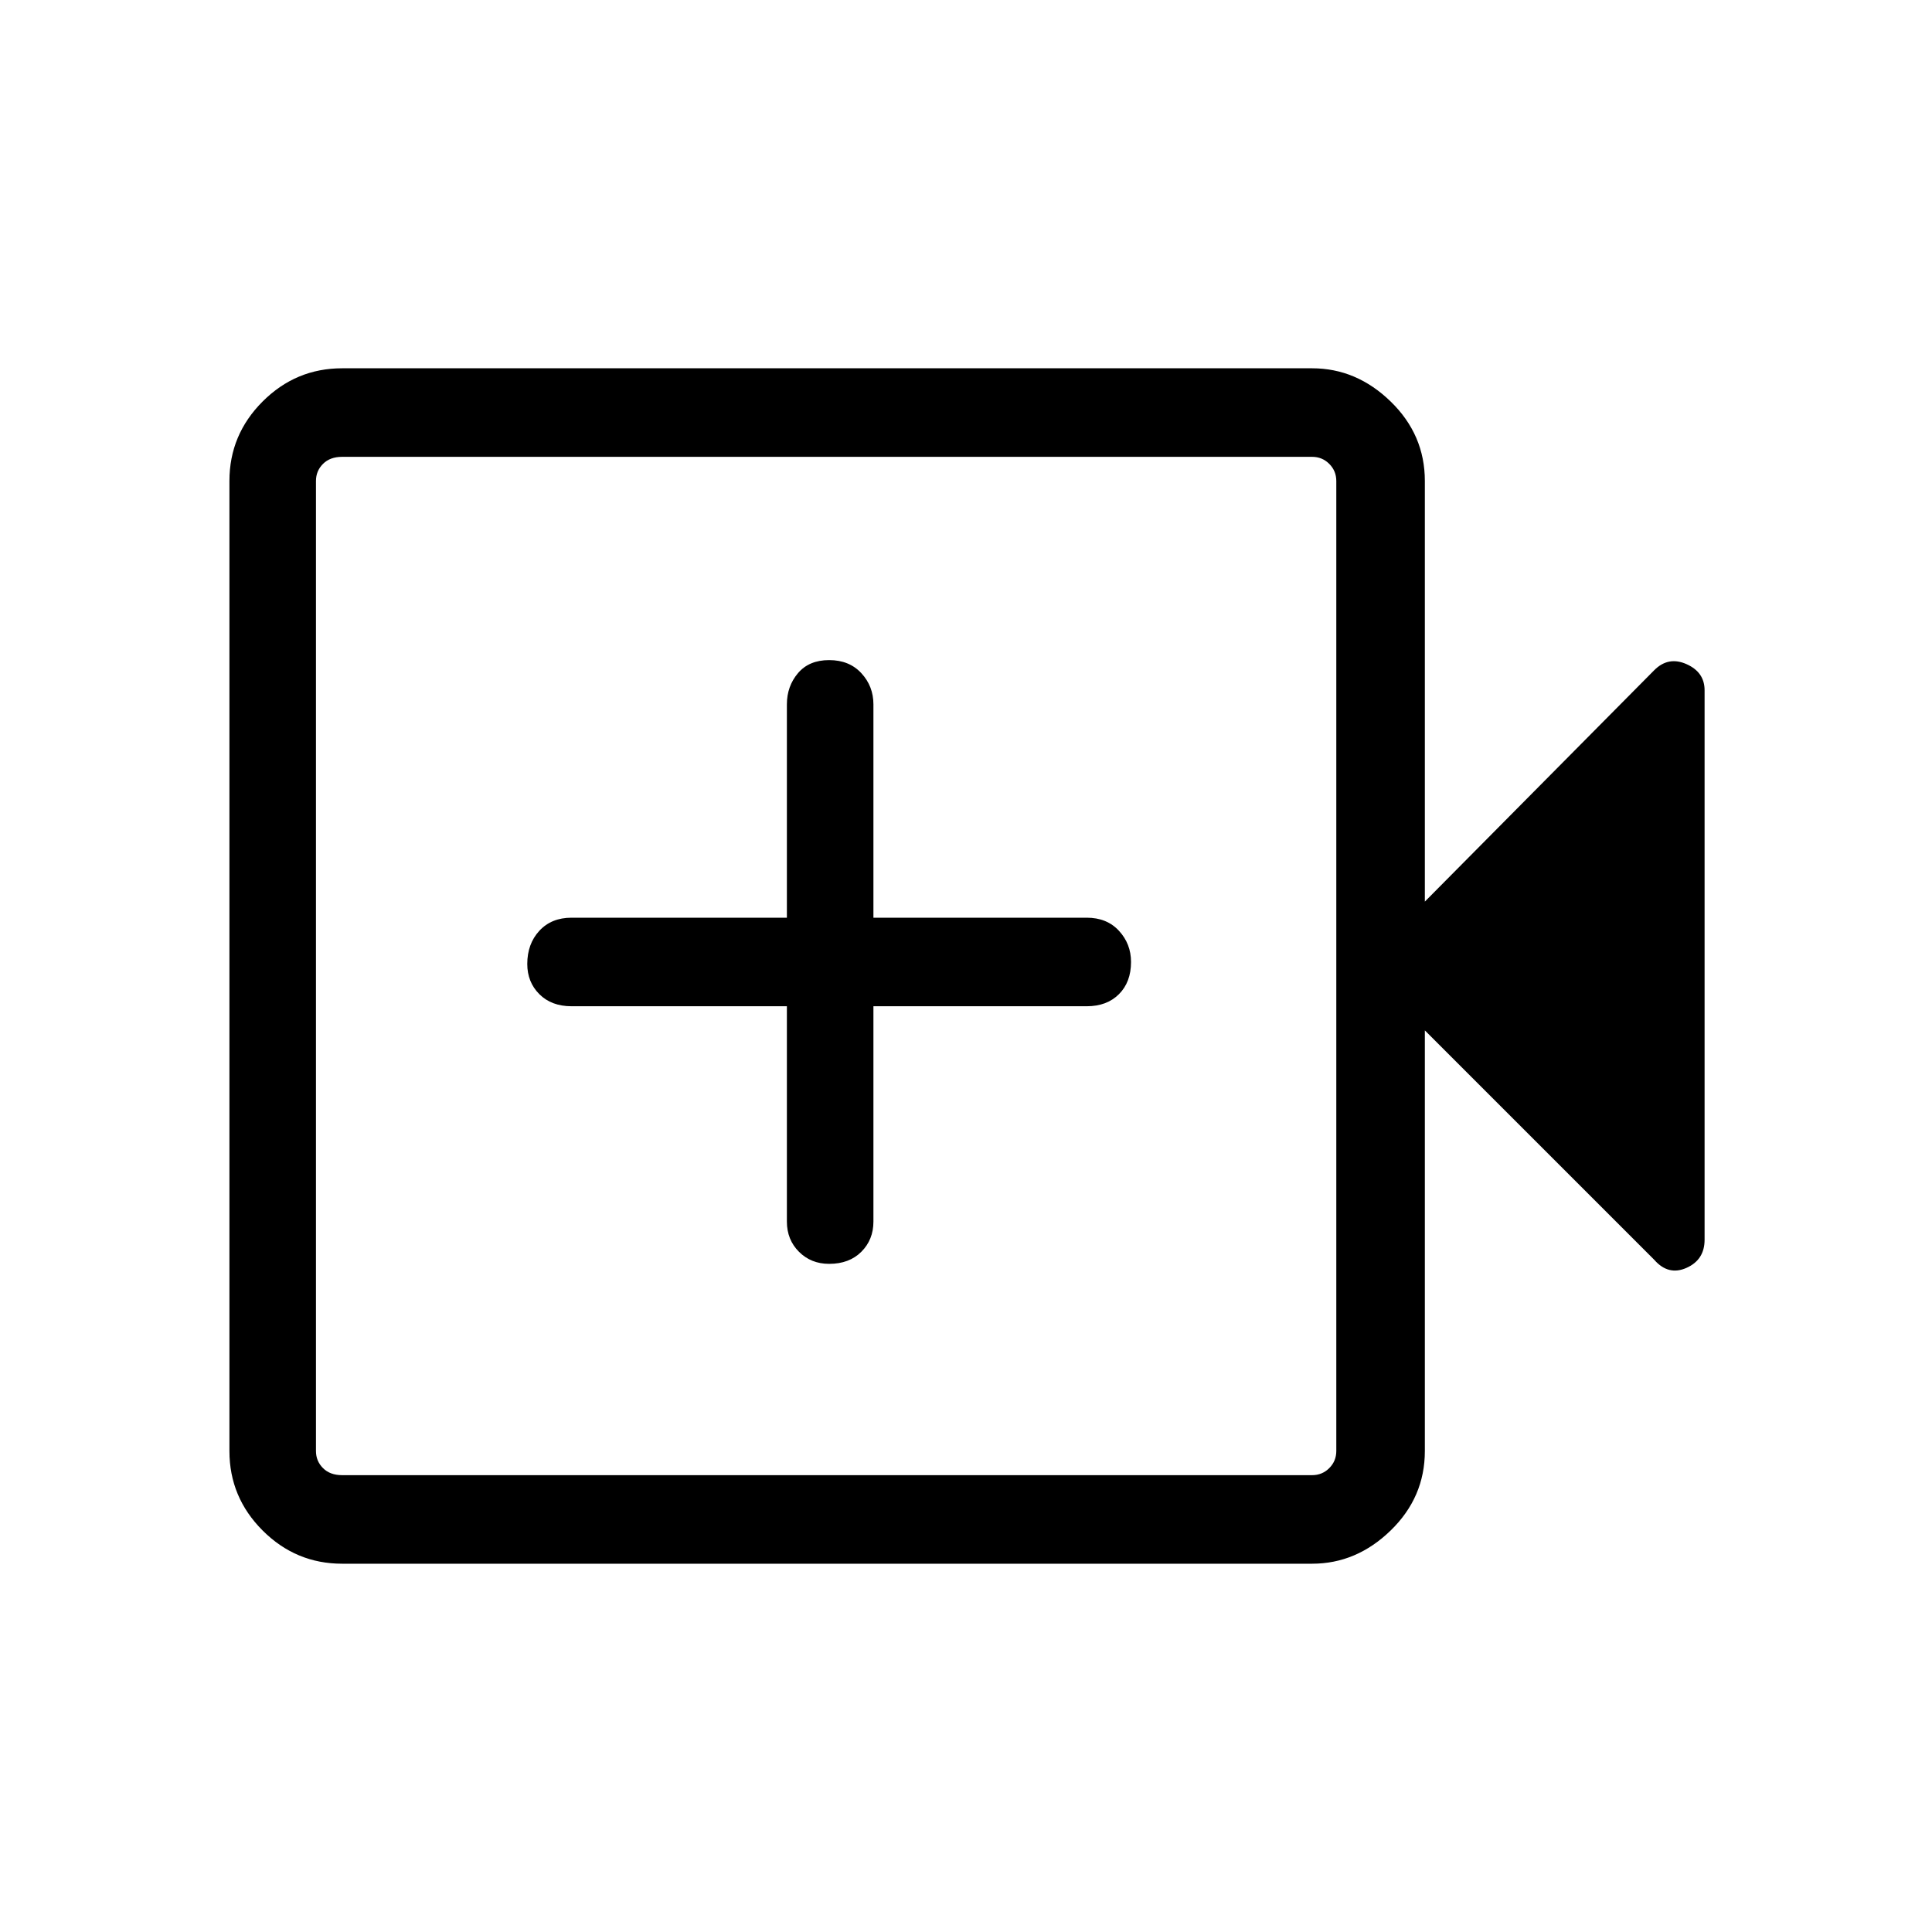 <svg xmlns="http://www.w3.org/2000/svg" height="48" width="48"><path d="M20.6 31.4Q21.1 31.4 21.4 31.1Q21.7 30.8 21.7 30.35V25H27Q27.5 25 27.8 24.7Q28.1 24.4 28.1 23.9Q28.1 23.45 27.8 23.125Q27.5 22.8 27 22.8H21.7V17.5Q21.7 17.05 21.4 16.725Q21.1 16.4 20.6 16.4Q20.1 16.4 19.825 16.725Q19.55 17.05 19.55 17.5V22.8H14.2Q13.7 22.8 13.4 23.125Q13.1 23.45 13.1 23.95Q13.1 24.4 13.4 24.7Q13.7 25 14.2 25H19.55V30.35Q19.55 30.8 19.85 31.1Q20.15 31.4 20.6 31.4ZM8.5 38.85Q7.35 38.85 6.525 38.025Q5.7 37.2 5.7 36.05V11.95Q5.7 10.8 6.525 9.975Q7.35 9.15 8.5 9.15H32.6Q33.7 9.15 34.55 9.975Q35.4 10.8 35.4 11.95V22.4L41.1 16.65Q41.45 16.3 41.9 16.5Q42.35 16.7 42.35 17.15V30.8Q42.35 31.3 41.9 31.5Q41.45 31.7 41.1 31.3L35.4 25.6V36.05Q35.4 37.2 34.55 38.025Q33.7 38.85 32.6 38.85ZM8.5 36.65H32.6Q32.85 36.65 33.025 36.475Q33.2 36.3 33.2 36.05V11.95Q33.2 11.7 33.025 11.525Q32.85 11.35 32.6 11.35H8.5Q8.2 11.35 8.025 11.525Q7.85 11.7 7.85 11.95V36.05Q7.85 36.3 8.025 36.475Q8.2 36.65 8.5 36.65ZM7.85 36.65Q7.85 36.65 7.85 36.475Q7.85 36.3 7.85 36.05V11.95Q7.85 11.7 7.85 11.525Q7.85 11.35 7.85 11.35Q7.85 11.35 7.85 11.525Q7.85 11.7 7.85 11.95V36.05Q7.85 36.3 7.85 36.475Q7.85 36.65 7.85 36.65Z"/></svg>